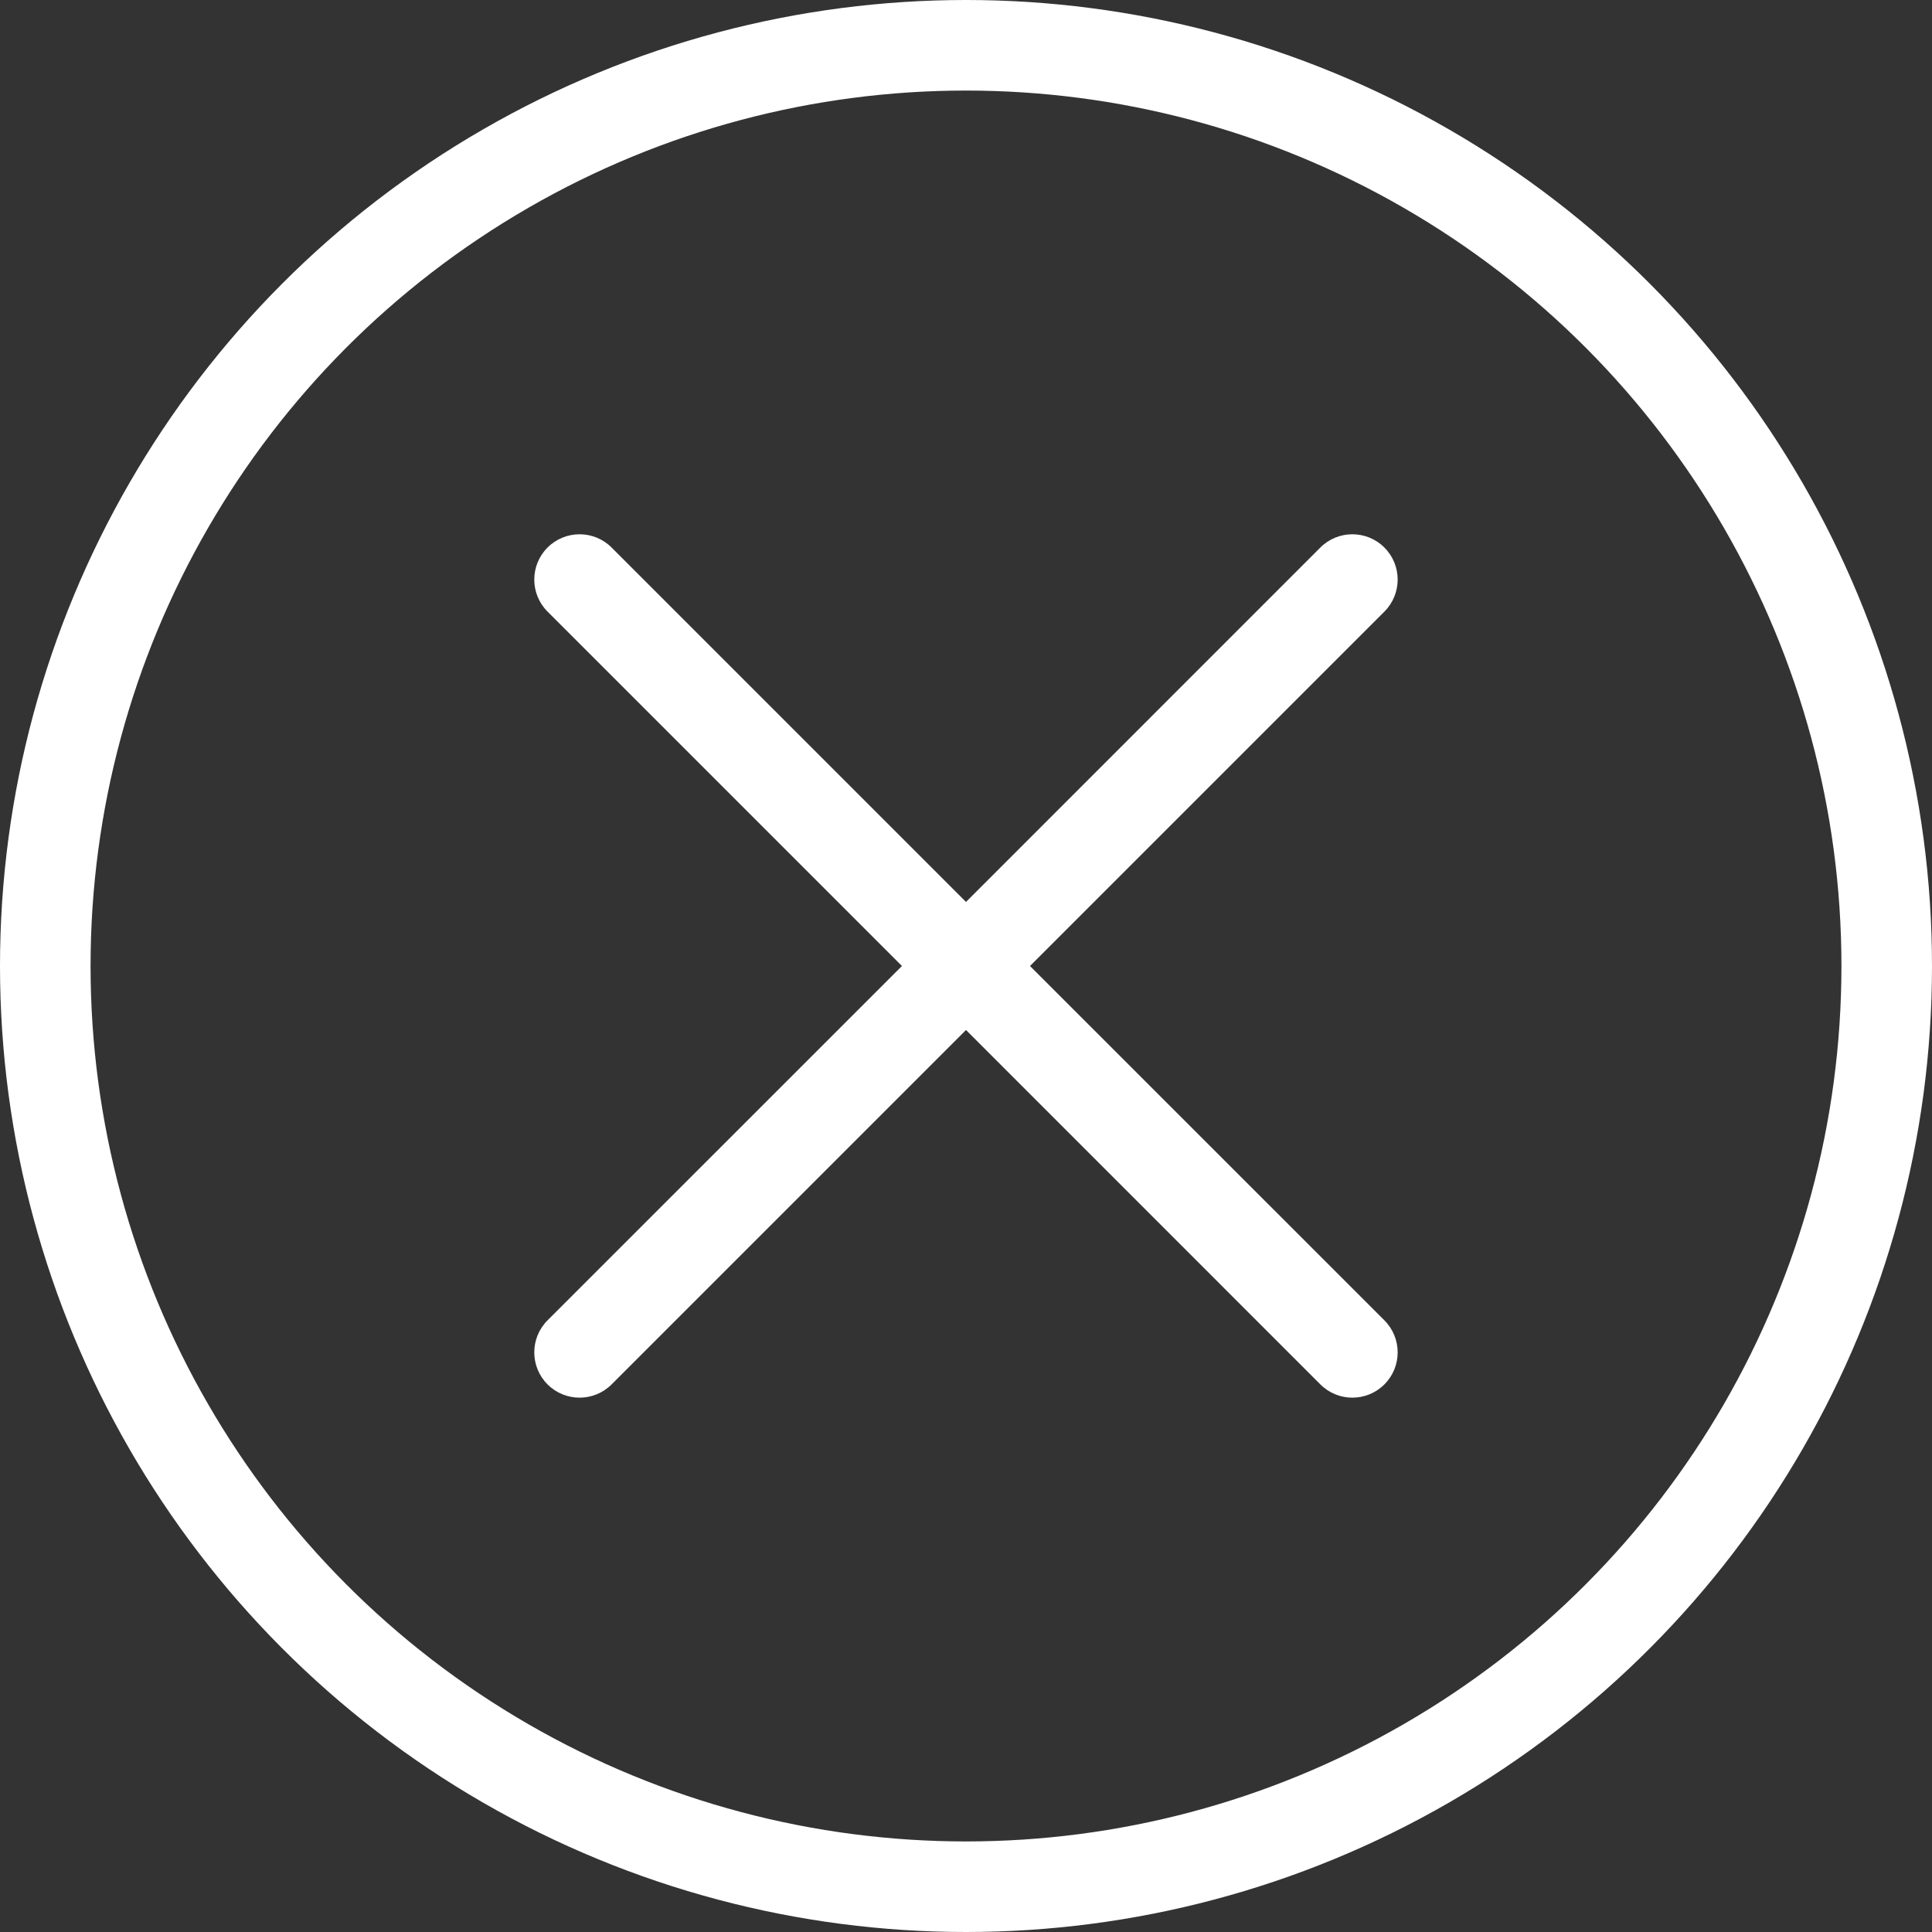 <svg width="32" height="32" viewBox="0 0 32 32" fill="none" xmlns="http://www.w3.org/2000/svg">
<rect x="0" y="0" width="32" height="32" fill="#333333" stroke="none"/>
<g clip-path="url(#clip0_1536_725992)">
<circle cx="16" cy="16" r="15.25" stroke="white" stroke-width="1.5"/>
<path fill-rule="evenodd" clip-rule="evenodd" d="M10.13 9.069C9.837 8.776 9.362 8.776 9.069 9.069C8.776 9.362 8.776 9.837 9.069 10.13L14.939 16L9.069 21.869C8.776 22.162 8.776 22.637 9.069 22.93C9.362 23.223 9.837 23.223 10.13 22.93L16 17.06L21.869 22.93C22.162 23.223 22.637 23.223 22.93 22.93C23.223 22.637 23.223 22.162 22.93 21.869L17.06 16L22.93 10.13C23.223 9.837 23.223 9.362 22.93 9.069C22.637 8.776 22.162 8.776 21.869 9.069L16 14.939L10.13 9.069Z" fill="white"/>
</g>
<defs>
<clipPath id="clip0_1536_725992">
<rect width="32" height="32" fill="white"/>
</clipPath>
</defs>
</svg>
